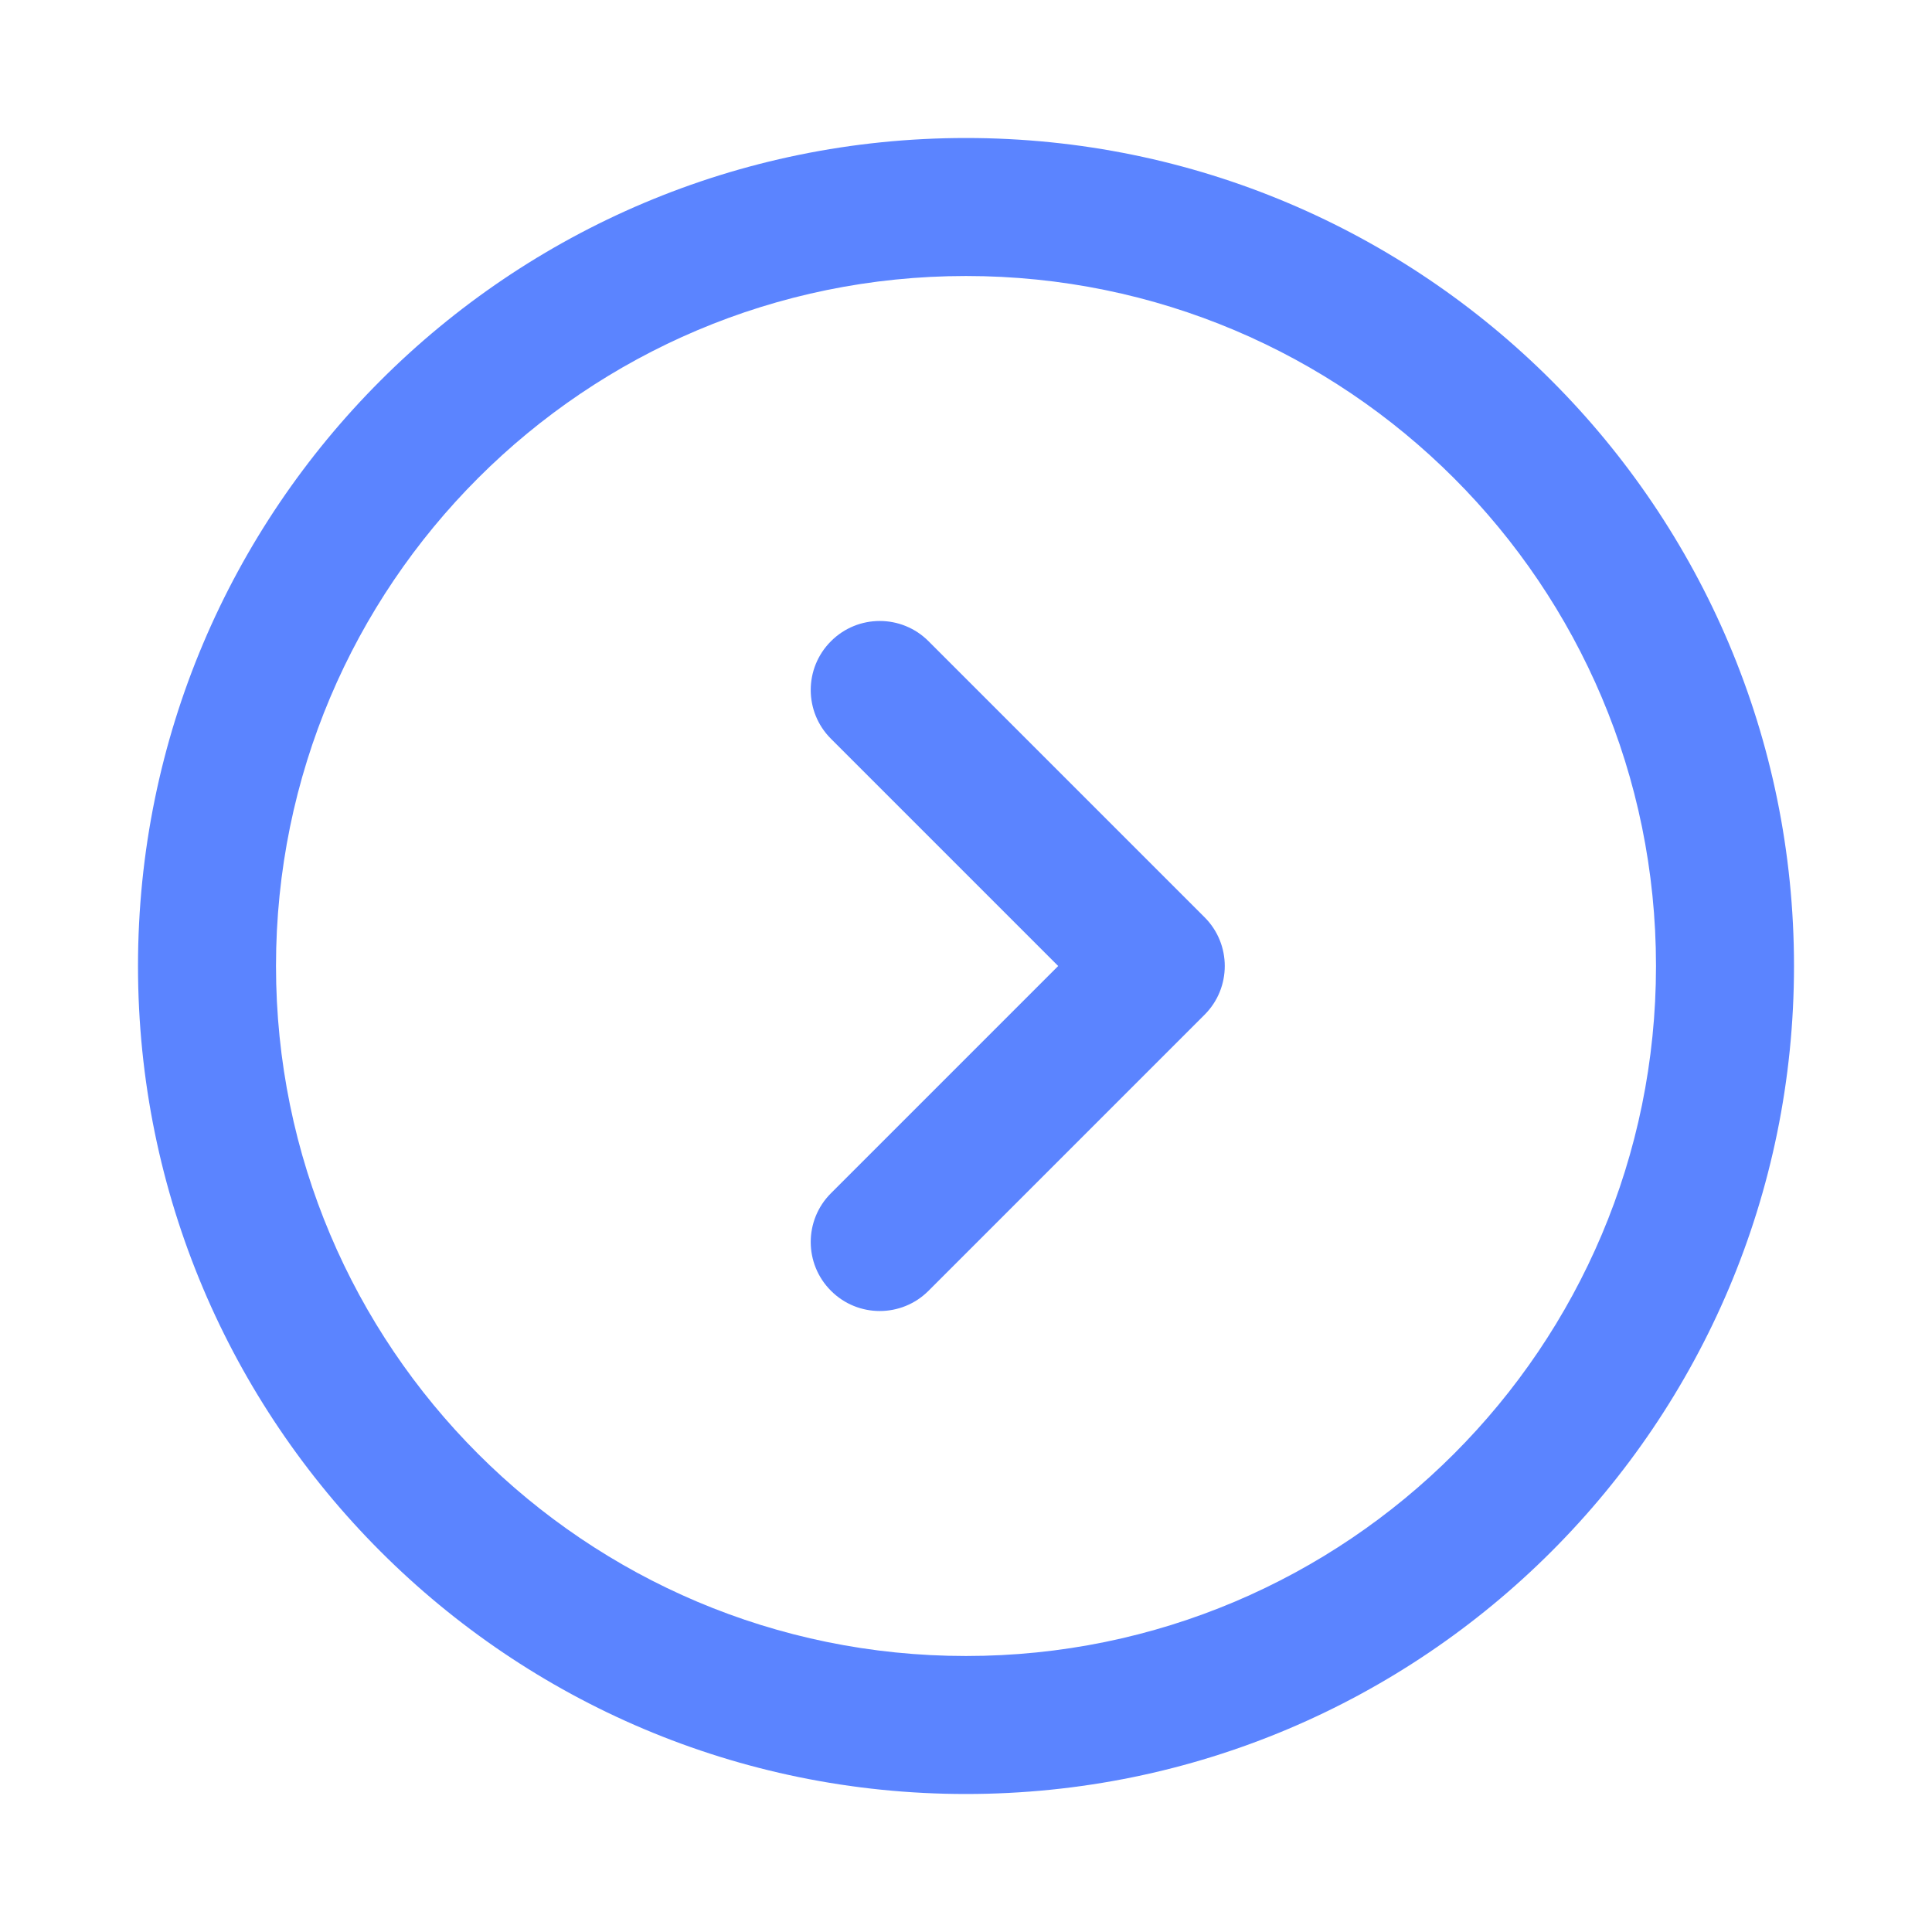 <svg width="28" height="28" viewBox="0 0 28 28" fill="none" xmlns="http://www.w3.org/2000/svg">
<path d="M14 2C20.627 2 26 7.373 26 14C26 20.627 20.627 26 14 26C7.373 26 2 20.627 2 14C2 7.373 7.373 2 14 2ZM14 4C8.477 4 4 8.477 4 14C4 19.523 8.477 24 14 24C19.523 24 24 19.523 24 14C24 8.477 19.523 4 14 4ZM12.043 9.293C12.433 8.902 13.067 8.902 13.457 9.293L17.457 13.293C17.848 13.683 17.848 14.317 17.457 14.707L13.457 18.707C13.067 19.098 12.433 19.098 12.043 18.707C11.652 18.317 11.652 17.683 12.043 17.293L15.336 14L12.043 10.707C11.652 10.317 11.652 9.683 12.043 9.293Z" fill="#3366FF" fill-opacity="0.8"/>
</svg>
